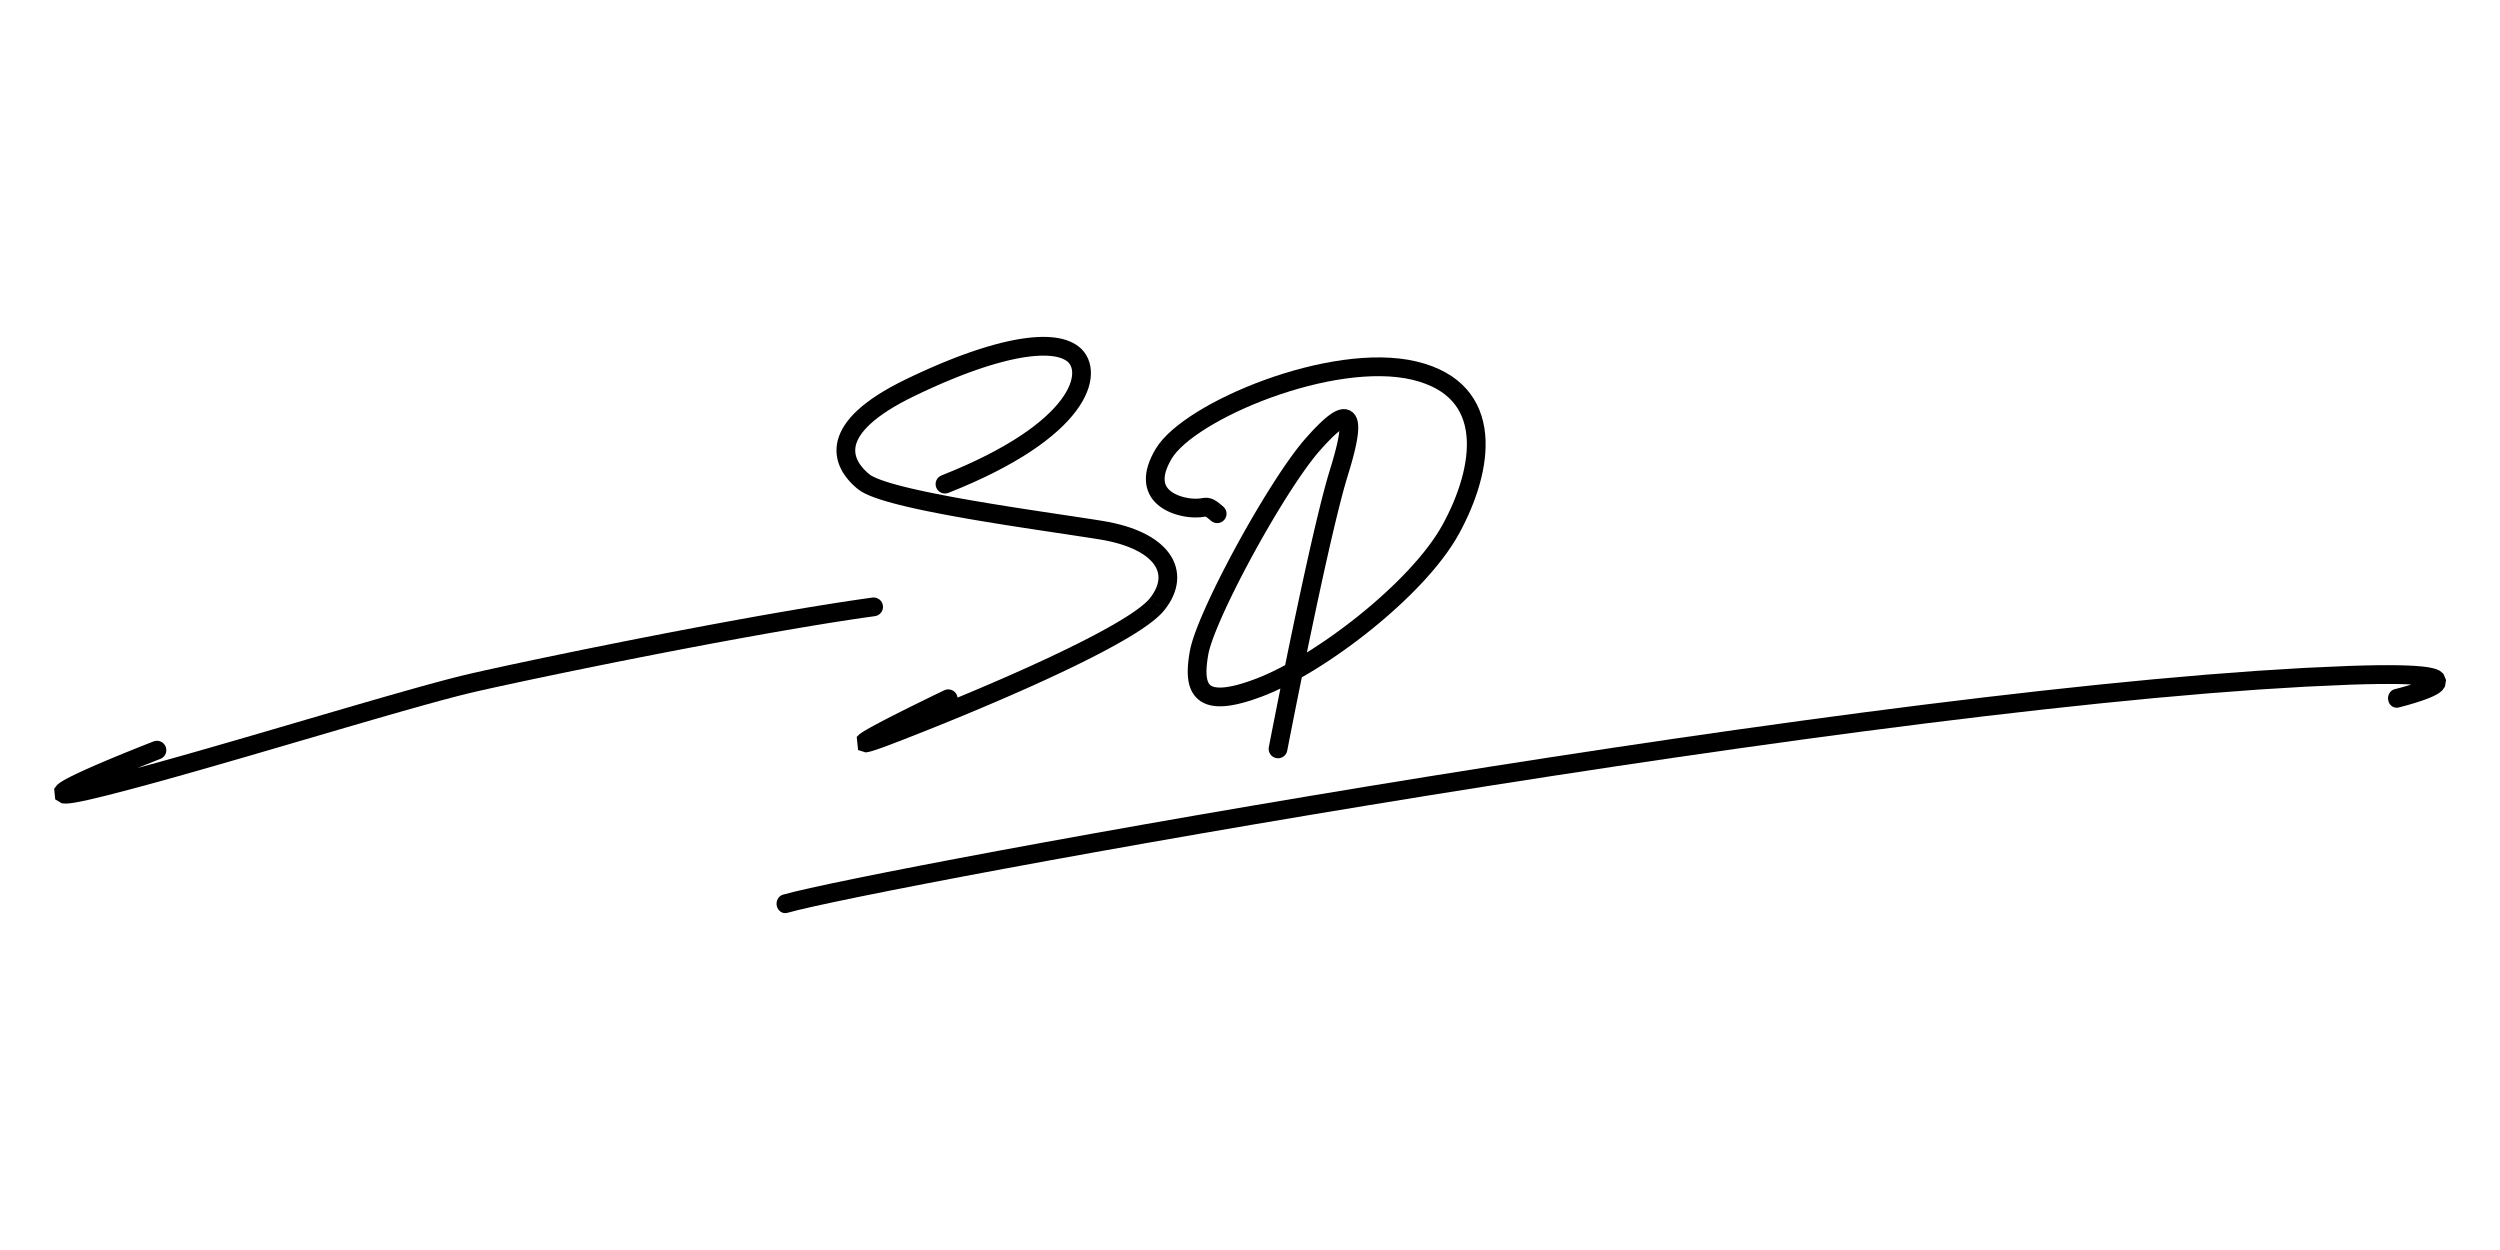 <?xml version="1.0" encoding="UTF-8"?>
<!DOCTYPE svg PUBLIC "-//W3C//DTD SVG 1.1//EN" "http://www.w3.org/Graphics/SVG/1.1/DTD/svg11.dtd">
<!-- Creator: CorelDRAW 2019 (64-Bit) -->
<svg xmlns="http://www.w3.org/2000/svg" xml:space="preserve" width="200px" height="100px" version="1.1" style="shape-rendering:geometricPrecision; text-rendering:geometricPrecision; image-rendering:optimizeQuality; fill-rule:evenodd; clip-rule:evenodd"
viewBox="0 0 200 100"
 xmlns:xlink="http://www.w3.org/1999/xlink"
 xmlns:xodm="http://www.corel.com/coreldraw/odm/2003">
 <defs>
  <style type="text/css">
   <![CDATA[
    .fil0 {fill:black;fill-rule:nonzero}
   ]]>
  </style>
 </defs>
 <g id="Layer_x0020_1">
  <g id="_2368742842704">
   <g>
    <path class="fil0" d="M12.287 59.313c0.386,-0.15 0.821,0.042 0.97,0.428 0.15,0.386 -0.042,0.821 -0.428,0.971l-0.542 -1.399zm-4.905 3.062l0.353 1.458 0 0 -0.693 0.162 -0.58 0.124 -0.48 0.089 -0.39 0.056 -0.325 0.024 -0.326 -0.025 -0.523 -0.312 -0.085 -0.85 0.242 -0.314 0.218 -0.172 0.242 -0.153 0.279 -0.157 0.319 -0.167 0.355 -0.174 0.387 -0.184 0.414 -0.189 0.435 -0.195 0.452 -0.198 0.462 -0.199 0.466 -0.197 0.463 -0.193 0.456 -0.189 0.441 -0.181 0.422 -0.17 0.394 -0.159 0.362 -0.146 0.324 -0.128 0.278 -0.11 0.228 -0.09 0.17 -0.066 0.107 -0.042 0.038 -0.015 0.542 1.399 -0.036 0.014 -0.105 0.04 -0.168 0.066 -0.225 0.089 -0.276 0.11 -0.321 0.127 -0.359 0.143 -0.391 0.158 -0.417 0.169 -0.437 0.179 -0.451 0.187 -0.458 0.191 -0.459 0.194 -0.453 0.195 -0.442 0.194 -0.424 0.189 -0.399 0.183 -0.368 0.175 -0.33 0.162 -0.282 0.147 -0.226 0.127 -0.155 0.099 -0.059 0.043 0.097 -0.142 -0.084 -0.723 -0.365 -0.236 0.001 -0.004 0.184 -0.014 0.314 -0.045 0.431 -0.08 0.548 -0.118 0.668 -0.156 0 0zm30.271 -8.488l0.334 1.462 0 0 -0.534 0.127 -0.601 0.149 -0.662 0.171 -0.719 0.191 -0.772 0.21 -0.822 0.227 -0.866 0.243 -0.907 0.257 -0.945 0.27 -0.979 0.282 -1.008 0.293 -1.035 0.3 -1.057 0.309 -1.075 0.315 -1.091 0.319 -1.101 0.322 -1.109 0.325 -1.112 0.325 -1.112 0.324 -1.108 0.323 -1.101 0.318 -1.088 0.314 -1.074 0.308 -1.055 0.3 -1.033 0.291 -1.006 0.281 -0.976 0.268 -0.943 0.256 -0.905 0.242 -0.864 0.225 -0.82 0.209 -0.772 0.19 -0.353 -1.458 0.76 -0.187 0.81 -0.206 0.856 -0.223 0.898 -0.24 0.937 -0.255 0.971 -0.267 1.002 -0.28 1.029 -0.29 1.052 -0.299 1.071 -0.307 1.087 -0.313 1.099 -0.318 1.107 -0.322 1.11 -0.324 1.112 -0.325 1.108 -0.324 1.102 -0.323 1.09 -0.319 1.076 -0.315 1.058 -0.309 1.036 -0.301 1.011 -0.293 0.981 -0.282 0.948 -0.271 0.911 -0.259 0.871 -0.244 0.827 -0.229 0.779 -0.211 0.728 -0.194 0.674 -0.174 0.615 -0.153 0.555 -0.131 0 0zm32.136 -6.081l0.205 1.486 -0.923 0.13 -0.962 0.142 -0.998 0.154 -1.031 0.163 -1.061 0.174 -1.086 0.181 -1.108 0.19 -1.127 0.196 -1.142 0.203 -1.154 0.208 -1.163 0.213 -1.168 0.216 -1.169 0.22 -1.167 0.222 -1.162 0.223 -1.153 0.223 -1.14 0.224 -1.125 0.222 -1.106 0.22 -1.083 0.219 -1.057 0.214 -1.028 0.21 -0.995 0.205 -0.958 0.2 -0.918 0.192 -0.875 0.185 -0.829 0.177 -0.778 0.168 -0.725 0.157 -0.667 0.147 -0.606 0.136 -0.543 0.123 -0.334 -1.462 0.548 -0.124 0.61 -0.137 0.672 -0.148 0.728 -0.158 0.781 -0.169 0.831 -0.177 0.878 -0.186 0.921 -0.193 0.961 -0.2 0.997 -0.205 1.029 -0.211 1.06 -0.215 1.085 -0.218 1.109 -0.221 1.127 -0.223 1.144 -0.224 1.155 -0.224 1.165 -0.224 1.17 -0.222 1.172 -0.22 1.171 -0.217 1.166 -0.214 1.159 -0.209 1.146 -0.203 1.132 -0.197 1.113 -0.191 1.092 -0.183 1.067 -0.173 1.037 -0.165 1.007 -0.155 0.971 -0.143 0.932 -0.132zm0 0c0.41,-0.056 0.789,0.231 0.845,0.641 0.057,0.41 -0.23,0.789 -0.64,0.845l-0.205 -1.486z"/>
   </g>
   <g>
    <path class="fil0" d="M75.537 55.224c0.373,-0.179 0.821,-0.021 1.001,0.352 0.179,0.373 0.021,0.822 -0.352,1.001l-0.649 -1.353zm-4.484 2.805l0.538 1.4 0 0 -0.595 0.226 -0.498 0.182 -0.406 0.141 -0.324 0.104 -0.261 0.07 -0.251 0.042 -0.609 -0.191 -0.109 -1.047 0.209 -0.211 0.18 -0.13 0.207 -0.131 0.244 -0.143 0.279 -0.158 0.314 -0.171 0.342 -0.183 0.367 -0.193 0.385 -0.199 0.4 -0.204 0.408 -0.207 0.412 -0.207 0.41 -0.205 0.403 -0.2 0.39 -0.192 0.371 -0.183 0.349 -0.17 0.32 -0.156 0.285 -0.139 0.246 -0.119 0.2 -0.097 0.15 -0.073 0.095 -0.045 0.033 -0.016 0.649 1.353 -0.032 0.015 -0.093 0.045 -0.149 0.072 -0.2 0.096 -0.244 0.118 -0.283 0.138 -0.318 0.155 -0.347 0.17 -0.37 0.182 -0.387 0.191 -0.4 0.198 -0.406 0.203 -0.408 0.205 -0.403 0.205 -0.395 0.201 -0.379 0.196 -0.357 0.188 -0.332 0.177 -0.298 0.163 -0.259 0.146 -0.212 0.125 -0.155 0.097 -0.076 0.054 0.068 -0.078 -0.121 -0.969 -0.485 -0.173 0.021 -0.006 0.172 -0.046 0.277 -0.089 0.378 -0.131 0.478 -0.175 0.582 -0.221 0 0zm20.931 -10.161l1.174 0.934 0 0 -0.272 0.306 -0.319 0.301 -0.365 0.302 -0.411 0.308 -0.455 0.315 -0.497 0.322 -0.538 0.33 -0.576 0.336 -0.611 0.343 -0.644 0.349 -0.675 0.355 -0.702 0.358 -0.727 0.362 -0.749 0.365 -0.769 0.367 -0.785 0.367 -0.799 0.367 -0.809 0.367 -0.818 0.364 -0.822 0.362 -0.825 0.358 -0.824 0.353 -0.821 0.348 -0.815 0.341 -0.805 0.334 -0.793 0.325 -0.778 0.316 -0.759 0.306 -0.74 0.294 -0.715 0.282 -0.689 0.269 -0.66 0.255 -0.538 -1.4 0.655 -0.253 0.684 -0.267 0.711 -0.28 0.734 -0.293 0.755 -0.304 0.773 -0.314 0.788 -0.323 0.8 -0.332 0.809 -0.338 0.815 -0.346 0.818 -0.351 0.819 -0.355 0.816 -0.358 0.81 -0.362 0.802 -0.362 0.79 -0.364 0.776 -0.363 0.758 -0.361 0.737 -0.36 0.715 -0.355 0.688 -0.352 0.658 -0.345 0.626 -0.339 0.59 -0.331 0.551 -0.323 0.508 -0.311 0.463 -0.3 0.413 -0.286 0.36 -0.269 0.301 -0.249 0.238 -0.224 0.17 -0.191 0 0zm-4.007 -4.713l0.241 -1.481 0 0 0.468 0.083 0.451 0.094 0.433 0.105 0.415 0.115 0.397 0.126 0.379 0.136 0.361 0.147 0.342 0.157 0.325 0.167 0.307 0.178 0.288 0.187 0.269 0.199 0.25 0.209 0.231 0.22 0.21 0.231 0.189 0.242 0.167 0.252 0.144 0.263 0.119 0.272 0.094 0.28 0.067 0.287 0.041 0.292 0.013 0.295 -0.014 0.297 -0.041 0.296 -0.066 0.295 -0.092 0.292 -0.115 0.29 -0.14 0.286 -0.162 0.281 -0.184 0.279 -0.206 0.275 -1.174 -0.934 0.155 -0.206 0.133 -0.202 0.113 -0.197 0.093 -0.191 0.075 -0.185 0.055 -0.179 0.039 -0.172 0.023 -0.166 0.008 -0.161 -0.007 -0.157 -0.021 -0.153 -0.036 -0.151 -0.05 -0.15 -0.066 -0.15 -0.082 -0.151 -0.1 -0.149 -0.118 -0.152 -0.136 -0.15 -0.158 -0.149 -0.177 -0.149 -0.198 -0.145 -0.219 -0.144 -0.239 -0.138 -0.261 -0.134 -0.282 -0.129 -0.303 -0.123 -0.323 -0.117 -0.345 -0.109 -0.364 -0.101 -0.385 -0.093 -0.405 -0.085 -0.426 -0.075 0 0zm-19.368 -4.042l0.953 -1.16 0 0 0.118 0.083 0.201 0.108 0.272 0.123 0.335 0.13 0.39 0.133 0.44 0.136 0.486 0.136 0.527 0.137 0.564 0.137 0.598 0.136 0.628 0.136 0.654 0.134 0.677 0.134 0.696 0.132 0.712 0.13 0.726 0.128 0.734 0.126 0.74 0.125 0.744 0.121 0.742 0.12 0.739 0.116 0.731 0.114 0.722 0.11 0.707 0.108 0.69 0.104 0.67 0.101 0.646 0.097 0.62 0.093 0.589 0.09 0.557 0.085 0.52 0.081 0.481 0.077 -0.241 1.481 -0.474 -0.076 -0.515 -0.08 -0.554 -0.085 -0.588 -0.089 -0.618 -0.093 -0.646 -0.097 -0.671 -0.102 -0.691 -0.104 -0.709 -0.108 -0.724 -0.111 -0.734 -0.114 -0.743 -0.117 -0.747 -0.12 -0.748 -0.123 -0.746 -0.124 -0.741 -0.128 -0.733 -0.13 -0.721 -0.132 -0.707 -0.133 -0.688 -0.136 -0.668 -0.137 -0.643 -0.139 -0.616 -0.141 -0.586 -0.142 -0.553 -0.144 -0.518 -0.145 -0.479 -0.148 -0.441 -0.15 -0.399 -0.155 -0.359 -0.162 -0.321 -0.176 -0.287 -0.201 0 0zm3.833 -8.755l0.655 1.35 0 0 -0.583 0.292 -0.538 0.288 -0.493 0.283 -0.45 0.279 -0.408 0.273 -0.368 0.267 -0.328 0.261 -0.29 0.253 -0.254 0.247 -0.219 0.237 -0.186 0.228 -0.155 0.219 -0.125 0.208 -0.099 0.199 -0.076 0.187 -0.053 0.178 -0.034 0.169 -0.017 0.162 -0.001 0.156 0.013 0.154 0.027 0.149 0.04 0.15 0.054 0.148 0.067 0.147 0.08 0.147 0.092 0.146 0.105 0.144 0.114 0.142 0.125 0.139 0.135 0.135 0.142 0.132 0.148 0.126 -0.953 1.16 -0.193 -0.165 -0.187 -0.174 -0.182 -0.184 -0.175 -0.195 -0.166 -0.204 -0.155 -0.216 -0.144 -0.227 -0.129 -0.238 -0.113 -0.25 -0.095 -0.262 -0.074 -0.273 -0.05 -0.282 -0.025 -0.292 0.003 -0.299 0.032 -0.303 0.061 -0.307 0.093 -0.308 0.123 -0.308 0.153 -0.308 0.185 -0.306 0.215 -0.304 0.247 -0.304 0.279 -0.302 0.312 -0.302 0.346 -0.302 0.381 -0.303 0.417 -0.303 0.454 -0.304 0.493 -0.305 0.534 -0.307 0.575 -0.308 0.618 -0.31 0 0zm13.89 -2.606l-0.942 1.168 -0.001 -0.001 -0.108 -0.078 -0.127 -0.074 -0.146 -0.07 -0.167 -0.063 -0.187 -0.055 -0.208 -0.047 -0.23 -0.037 -0.249 -0.026 -0.268 -0.015 -0.288 -0.004 -0.307 0.009 -0.324 0.021 -0.342 0.034 -0.359 0.047 -0.375 0.059 -0.392 0.073 -0.408 0.087 -0.423 0.099 -0.438 0.114 -0.454 0.126 -0.468 0.141 -0.482 0.153 -0.495 0.168 -0.51 0.181 -0.523 0.195 -0.536 0.209 -0.549 0.223 -0.561 0.235 -0.574 0.251 -0.587 0.264 -0.598 0.277 -0.609 0.292 -0.655 -1.35 0.625 -0.299 0.614 -0.284 0.602 -0.272 0.591 -0.257 0.58 -0.244 0.567 -0.23 0.556 -0.217 0.543 -0.202 0.532 -0.189 0.519 -0.176 0.506 -0.161 0.495 -0.148 0.481 -0.135 0.468 -0.121 0.455 -0.107 0.442 -0.094 0.43 -0.08 0.416 -0.066 0.403 -0.053 0.39 -0.038 0.378 -0.025 0.363 -0.01 0.352 0.004 0.339 0.02 0.326 0.034 0.313 0.051 0.301 0.067 0.289 0.086 0.276 0.104 0.261 0.124 0.247 0.145 0.23 0.168 0 -0.001zm-10.458 11.676l-0.552 -1.395 0.987 -0.402 0.928 -0.403 0.871 -0.402 0.816 -0.401 0.762 -0.4 0.71 -0.397 0.658 -0.394 0.608 -0.39 0.56 -0.385 0.512 -0.38 0.466 -0.373 0.422 -0.365 0.378 -0.357 0.337 -0.348 0.296 -0.337 0.257 -0.326 0.22 -0.312 0.185 -0.3 0.152 -0.285 0.119 -0.268 0.09 -0.253 0.063 -0.235 0.039 -0.216 0.016 -0.198 -0.003 -0.179 -0.019 -0.16 -0.034 -0.143 -0.046 -0.128 -0.056 -0.112 -0.066 -0.099 -0.076 -0.088 -0.084 -0.077 0.942 -1.168 0.22 0.201 0.195 0.228 0.167 0.251 0.137 0.274 0.105 0.291 0.073 0.308 0.039 0.321 0.005 0.332 -0.028 0.342 -0.062 0.349 -0.095 0.355 -0.13 0.363 -0.164 0.368 -0.198 0.374 -0.234 0.379 -0.271 0.384 -0.307 0.389 -0.346 0.394 -0.385 0.397 -0.426 0.402 -0.468 0.405 -0.511 0.409 -0.555 0.412 -0.601 0.413 -0.648 0.416 -0.697 0.417 -0.746 0.418 -0.798 0.418 -0.85 0.418 -0.904 0.418 -0.959 0.416 -1.016 0.414zm0 0c-0.385,0.152 -0.821,-0.037 -0.973,-0.422 -0.153,-0.385 0.036,-0.821 0.421,-0.973l0.552 1.395z"/>
   </g>
   <g>
    <path class="fil0" d="M102.978 60.056c-0.078,0.406 -0.472,0.672 -0.879,0.594 -0.406,-0.079 -0.672,-0.472 -0.594,-0.879l1.473 0.285zm3.416 -22.47l1.432 0.446 0 0 -0.149 0.496 -0.159 0.563 -0.168 0.625 -0.175 0.682 -0.183 0.731 -0.188 0.776 -0.193 0.815 -0.197 0.848 -0.199 0.876 -0.202 0.899 -0.202 0.917 -0.202 0.928 -0.202 0.935 -0.199 0.936 -0.197 0.932 -0.193 0.923 -0.189 0.908 -0.183 0.888 -0.176 0.862 -0.169 0.832 -0.161 0.796 -0.152 0.754 -0.142 0.708 -0.13 0.656 -0.119 0.598 -0.105 0.537 -0.093 0.468 -0.077 0.395 -0.062 0.315 -0.045 0.233 -0.028 0.144 -0.009 0.048 -1.473 -0.285 0.01 -0.05 0.028 -0.143 0.045 -0.233 0.062 -0.318 0.078 -0.395 0.092 -0.469 0.106 -0.537 0.119 -0.6 0.13 -0.657 0.142 -0.709 0.152 -0.756 0.162 -0.798 0.169 -0.834 0.177 -0.864 0.183 -0.89 0.189 -0.91 0.194 -0.926 0.198 -0.934 0.2 -0.939 0.202 -0.939 0.203 -0.932 0.203 -0.92 0.202 -0.904 0.201 -0.882 0.198 -0.855 0.195 -0.822 0.19 -0.784 0.185 -0.742 0.179 -0.694 0.173 -0.642 0.165 -0.584 0.157 -0.523 0 0zm-0.826 -1.518l-1.126 -0.991 0 0 0.272 -0.305 0.26 -0.284 0.251 -0.263 0.239 -0.242 0.229 -0.221 0.22 -0.201 0.211 -0.18 0.204 -0.16 0.201 -0.142 0.201 -0.121 0.206 -0.102 0.221 -0.079 0.249 -0.047 0.282 0.009 0.297 0.091 0.262 0.179 0.186 0.228 0.115 0.237 0.066 0.233 0.034 0.232 0.011 0.237 -0.006 0.248 -0.021 0.263 -0.036 0.281 -0.049 0.301 -0.063 0.323 -0.076 0.346 -0.089 0.369 -0.103 0.394 -0.117 0.418 -0.129 0.444 -0.144 0.469 -1.432 -0.446 0.138 -0.453 0.125 -0.426 0.11 -0.397 0.097 -0.37 0.083 -0.34 0.068 -0.313 0.056 -0.282 0.041 -0.253 0.028 -0.222 0.015 -0.188 0.004 -0.152 -0.005 -0.113 -0.01 -0.068 -0.003 -0.016 0.018 0.037 0.064 0.076 0.113 0.077 0.122 0.038 0.081 0.004 0.022 -0.004 -0.031 0.012 -0.073 0.037 -0.103 0.063 -0.129 0.09 -0.15 0.118 -0.169 0.145 -0.186 0.169 -0.201 0.195 -0.217 0.219 -0.231 0.243 -0.245 0.266 -0.258 0.29 0 0zm-8.904 16.28l-1.476 -0.263 0 0 0.074 -0.346 0.102 -0.374 0.128 -0.404 0.153 -0.433 0.175 -0.462 0.198 -0.49 0.22 -0.516 0.238 -0.539 0.256 -0.559 0.273 -0.579 0.289 -0.595 0.302 -0.608 0.316 -0.62 0.326 -0.628 0.336 -0.635 0.345 -0.638 0.351 -0.639 0.357 -0.637 0.361 -0.633 0.364 -0.626 0.365 -0.616 0.365 -0.604 0.364 -0.59 0.361 -0.573 0.356 -0.553 0.351 -0.53 0.345 -0.505 0.336 -0.479 0.327 -0.449 0.318 -0.417 0.306 -0.383 0.296 -0.348 1.126 0.991 -0.264 0.31 -0.281 0.352 -0.297 0.391 -0.311 0.426 -0.323 0.459 -0.332 0.489 -0.341 0.514 -0.348 0.539 -0.352 0.559 -0.356 0.578 -0.358 0.593 -0.359 0.605 -0.358 0.616 -0.355 0.622 -0.351 0.627 -0.346 0.629 -0.339 0.627 -0.33 0.624 -0.321 0.618 -0.309 0.608 -0.296 0.596 -0.283 0.581 -0.266 0.563 -0.248 0.544 -0.23 0.519 -0.21 0.494 -0.187 0.463 -0.164 0.43 -0.139 0.394 -0.112 0.353 -0.084 0.306 -0.054 0.251 0 0zm3.862 1.931l0.537 1.401 0 0 -0.454 0.168 -0.431 0.149 -0.411 0.129 -0.391 0.11 -0.371 0.091 -0.353 0.073 -0.336 0.054 -0.322 0.035 -0.307 0.015 -0.293 -0.004 -0.283 -0.025 -0.271 -0.048 -0.259 -0.072 -0.246 -0.098 -0.232 -0.124 -0.212 -0.151 -0.189 -0.173 -0.165 -0.194 -0.139 -0.21 -0.113 -0.221 -0.09 -0.229 -0.069 -0.235 -0.049 -0.241 -0.033 -0.244 -0.02 -0.25 -0.006 -0.256 0.005 -0.26 0.016 -0.265 0.025 -0.271 0.034 -0.277 0.041 -0.282 0.049 -0.289 1.476 0.263 -0.043 0.259 -0.036 0.248 -0.029 0.237 -0.021 0.226 -0.013 0.212 -0.004 0.198 0.005 0.183 0.012 0.167 0.021 0.15 0.027 0.132 0.033 0.114 0.037 0.096 0.04 0.08 0.043 0.064 0.046 0.054 0.051 0.047 0.059 0.042 0.073 0.039 0.091 0.036 0.113 0.031 0.137 0.024 0.163 0.015 0.189 0.003 0.215 -0.011 0.241 -0.027 0.267 -0.043 0.293 -0.06 0.319 -0.078 0.344 -0.097 0.37 -0.117 0.396 -0.136 0.423 -0.157 0 0zm14.873 -12.291l1.316 0.721 0 0 -0.278 0.481 -0.306 0.484 -0.333 0.486 -0.358 0.488 -0.381 0.488 -0.404 0.489 -0.425 0.488 -0.444 0.488 -0.462 0.485 -0.478 0.482 -0.494 0.479 -0.507 0.475 -0.519 0.469 -0.529 0.463 -0.54 0.456 -0.546 0.448 -0.554 0.439 -0.558 0.429 -0.561 0.419 -0.564 0.406 -0.564 0.394 -0.563 0.381 -0.561 0.366 -0.557 0.351 -0.552 0.334 -0.546 0.316 -0.538 0.299 -0.529 0.28 -0.518 0.259 -0.507 0.239 -0.495 0.216 -0.481 0.194 -0.537 -1.401 0.437 -0.175 0.455 -0.2 0.472 -0.222 0.488 -0.244 0.5 -0.264 0.512 -0.284 0.522 -0.304 0.529 -0.32 0.536 -0.337 0.54 -0.353 0.544 -0.367 0.545 -0.381 0.545 -0.393 0.543 -0.405 0.54 -0.415 0.535 -0.425 0.529 -0.433 0.52 -0.44 0.511 -0.447 0.501 -0.453 0.488 -0.456 0.473 -0.459 0.457 -0.462 0.44 -0.462 0.422 -0.463 0.401 -0.46 0.379 -0.459 0.355 -0.455 0.33 -0.449 0.303 -0.443 0.275 -0.435 0.246 -0.426 0 0zm-2.412 -11.607l0.35 -1.459 0 0 0.639 0.174 0.598 0.204 0.557 0.235 0.518 0.264 0.478 0.292 0.438 0.32 0.398 0.347 0.359 0.372 0.318 0.394 0.278 0.413 0.24 0.432 0.201 0.448 0.164 0.461 0.129 0.471 0.095 0.481 0.063 0.489 0.033 0.494 0.004 0.501 -0.022 0.503 -0.048 0.508 -0.072 0.509 -0.094 0.51 -0.115 0.511 -0.135 0.51 -0.153 0.508 -0.171 0.506 -0.186 0.503 -0.202 0.498 -0.216 0.493 -0.228 0.486 -0.24 0.479 -0.25 0.471 -1.316 -0.721 0.233 -0.438 0.223 -0.446 0.212 -0.451 0.2 -0.455 0.185 -0.459 0.172 -0.461 0.155 -0.461 0.139 -0.461 0.121 -0.458 0.103 -0.455 0.082 -0.45 0.063 -0.444 0.041 -0.436 0.019 -0.427 -0.003 -0.417 -0.027 -0.405 -0.051 -0.393 -0.075 -0.379 -0.099 -0.365 -0.125 -0.351 -0.151 -0.335 -0.177 -0.321 -0.206 -0.306 -0.235 -0.291 -0.267 -0.277 -0.301 -0.261 -0.337 -0.247 -0.376 -0.23 -0.416 -0.212 -0.46 -0.193 -0.503 -0.173 -0.551 -0.149 0 0zm-19.245 6.299l-1.289 -0.768 0 0 0.261 -0.389 0.311 -0.38 0.356 -0.374 0.4 -0.37 0.441 -0.366 0.481 -0.363 0.517 -0.36 0.552 -0.355 0.585 -0.35 0.616 -0.344 0.644 -0.337 0.669 -0.328 0.692 -0.318 0.714 -0.307 0.731 -0.296 0.749 -0.281 0.761 -0.267 0.772 -0.25 0.781 -0.232 0.788 -0.213 0.79 -0.193 0.793 -0.17 0.791 -0.147 0.788 -0.122 0.782 -0.096 0.773 -0.067 0.764 -0.038 0.751 -0.006 0.735 0.028 0.72 0.062 0.699 0.1 0.677 0.139 -0.35 1.459 -0.584 -0.12 -0.613 -0.087 -0.641 -0.056 -0.665 -0.024 -0.686 0.005 -0.705 0.035 -0.719 0.062 -0.733 0.09 -0.741 0.114 -0.749 0.139 -0.752 0.162 -0.752 0.184 -0.751 0.203 -0.746 0.222 -0.738 0.239 -0.729 0.255 -0.715 0.269 -0.699 0.282 -0.681 0.293 -0.659 0.303 -0.635 0.312 -0.608 0.318 -0.578 0.323 -0.545 0.326 -0.51 0.328 -0.471 0.327 -0.429 0.324 -0.384 0.319 -0.336 0.311 -0.285 0.299 -0.231 0.282 -0.175 0.26 0 0zm1.697 3.209l-0.078 1.498 0 0 -0.148 -0.01 -0.156 -0.016 -0.163 -0.022 -0.17 -0.028 -0.176 -0.035 -0.182 -0.043 -0.186 -0.049 -0.189 -0.059 -0.192 -0.067 -0.192 -0.077 -0.193 -0.088 -0.192 -0.099 -0.189 -0.111 -0.186 -0.125 -0.18 -0.139 -0.173 -0.154 -0.164 -0.171 -0.151 -0.189 -0.138 -0.205 -0.119 -0.223 -0.099 -0.24 -0.076 -0.254 -0.051 -0.267 -0.024 -0.278 0.002 -0.288 0.029 -0.295 0.056 -0.304 0.084 -0.31 0.11 -0.319 0.139 -0.327 0.166 -0.337 0.195 -0.346 1.289 0.768 -0.158 0.28 -0.129 0.261 -0.102 0.241 -0.077 0.222 -0.054 0.201 -0.034 0.183 -0.016 0.164 -0.002 0.147 0.012 0.131 0.023 0.119 0.032 0.107 0.041 0.099 0.05 0.094 0.06 0.089 0.069 0.085 0.079 0.082 0.089 0.08 0.099 0.076 0.107 0.072 0.115 0.067 0.122 0.063 0.128 0.058 0.131 0.053 0.134 0.047 0.135 0.041 0.135 0.037 0.133 0.03 0.129 0.026 0.124 0.02 0.117 0.016 0.108 0.011 0.097 0.007 0 0zm2.426 0.643l-0.983 1.133 -0.084 -0.072 -0.074 -0.063 -0.067 -0.054 -0.06 -0.047 -0.05 -0.039 -0.043 -0.03 -0.033 -0.023 -0.024 -0.014 -0.017 -0.009 -0.006 -0.003 0.001 0 0.011 0.004 0.013 0.003 0.015 0.002 0.016 0.002 0.005 0 -0.004 0.001 -0.011 0 -0.021 0.003 -0.033 0.004 -0.043 0.006 -0.053 0.008 -0.063 0.009 -0.069 0.009 -0.078 0.009 -0.085 0.008 -0.091 0.007 -0.101 0.005 -0.108 0.003 -0.113 0.001 -0.122 -0.002 -0.129 -0.006 0.078 -1.498 0.096 0.004 0.088 0.002 0.079 -0.001 0.071 -0.002 0.064 -0.003 0.061 -0.005 0.056 -0.005 0.051 -0.006 0.052 -0.006 0.048 -0.008 0.051 -0.007 0.055 -0.008 0.058 -0.008 0.067 -0.007 0.073 -0.005 0.076 -0.002 0.085 0.003 0.096 0.009 0.094 0.017 0.094 0.023 0.094 0.031 0.089 0.036 0.085 0.041 0.08 0.045 0.08 0.049 0.078 0.052 0.077 0.055 0.079 0.06 0.08 0.063 0.085 0.07 0.09 0.075 0.094 0.081zm0 0c0.313,0.271 0.347,0.745 0.075,1.058 -0.271,0.313 -0.745,0.347 -1.058,0.075l0.983 -1.133z"/>
   </g>
   <g>
    <path class="fil0" d="M62.991 73.027c-0.369,0.105 -0.747,-0.134 -0.844,-0.535 -0.097,-0.402 0.123,-0.813 0.491,-0.919l0.353 1.454zm124.958 -19.753l0.044 1.503 0 0 -3.556 0.158 -3.798 0.233 -4.018 0.304 -4.217 0.369 -4.392 0.431 -4.546 0.486 -4.678 0.537 -4.787 0.584 -4.876 0.625 -4.943 0.661 -4.986 0.693 -5.008 0.719 -5.01 0.742 -4.988 0.758 -4.945 0.77 -4.88 0.777 -4.792 0.78 -4.685 0.777 -4.554 0.769 -4.401 0.757 -4.227 0.739 -4.031 0.717 -3.814 0.69 -3.573 0.658 -3.312 0.621 -3.029 0.58 -2.722 0.532 -2.395 0.481 -2.046 0.425 -1.672 0.362 -1.275 0.295 -0.846 0.22 -0.353 -1.454 0.899 -0.233 1.299 -0.301 1.685 -0.365 2.055 -0.426 2.402 -0.483 2.728 -0.533 3.033 -0.58 3.317 -0.623 3.577 -0.658 3.817 -0.691 4.035 -0.718 4.231 -0.74 4.405 -0.757 4.558 -0.77 4.688 -0.778 4.797 -0.78 4.884 -0.778 4.949 -0.771 4.993 -0.758 5.014 -0.743 5.015 -0.72 4.992 -0.693 4.949 -0.663 4.883 -0.626 4.796 -0.584 4.687 -0.539 4.557 -0.487 4.404 -0.432 4.23 -0.37 4.035 -0.305 3.818 -0.235 3.579 -0.159 0 0zm3.932 3.327l-0.301 -1.467 0.022 -0.005 0.074 -0.019 0.117 -0.03 0.152 -0.04 0.185 -0.05 0.21 -0.059 0.229 -0.066 0.242 -0.073 0.249 -0.078 0.251 -0.083 0.244 -0.085 0.23 -0.088 0.212 -0.088 0.183 -0.084 0.144 -0.076 0.091 -0.058 0.019 -0.014 -0.068 0.106 -0.051 0.344 0.133 0.322 0.086 0.079 -0.054 -0.023 -0.173 -0.049 -0.277 -0.052 -0.377 -0.048 -0.477 -0.041 -0.579 -0.031 -0.687 -0.02 -0.798 -0.007 -0.916 0.004 -1.037 0.02 -1.166 0.035 -0.044 -1.503 1.179 -0.035 1.052 -0.02 0.934 -0.005 0.82 0.008 0.714 0.021 0.615 0.033 0.522 0.044 0.439 0.057 0.367 0.069 0.312 0.089 0.284 0.129 0.287 0.241 0.21 0.496 -0.087 0.525 -0.205 0.294 -0.206 0.179 -0.212 0.137 -0.225 0.12 -0.239 0.11 -0.253 0.105 -0.264 0.1 -0.27 0.095 -0.27 0.089 -0.266 0.084 -0.257 0.077 -0.242 0.07 -0.22 0.061 -0.193 0.053 -0.162 0.042 -0.123 0.032 -0.078 0.02 -0.031 0.007zm0 0c-0.372,0.091 -0.741,-0.164 -0.824,-0.57 -0.083,-0.405 0.151,-0.807 0.523,-0.897l0.301 1.467z"/>
   </g>
  </g>
 </g>
</svg>
